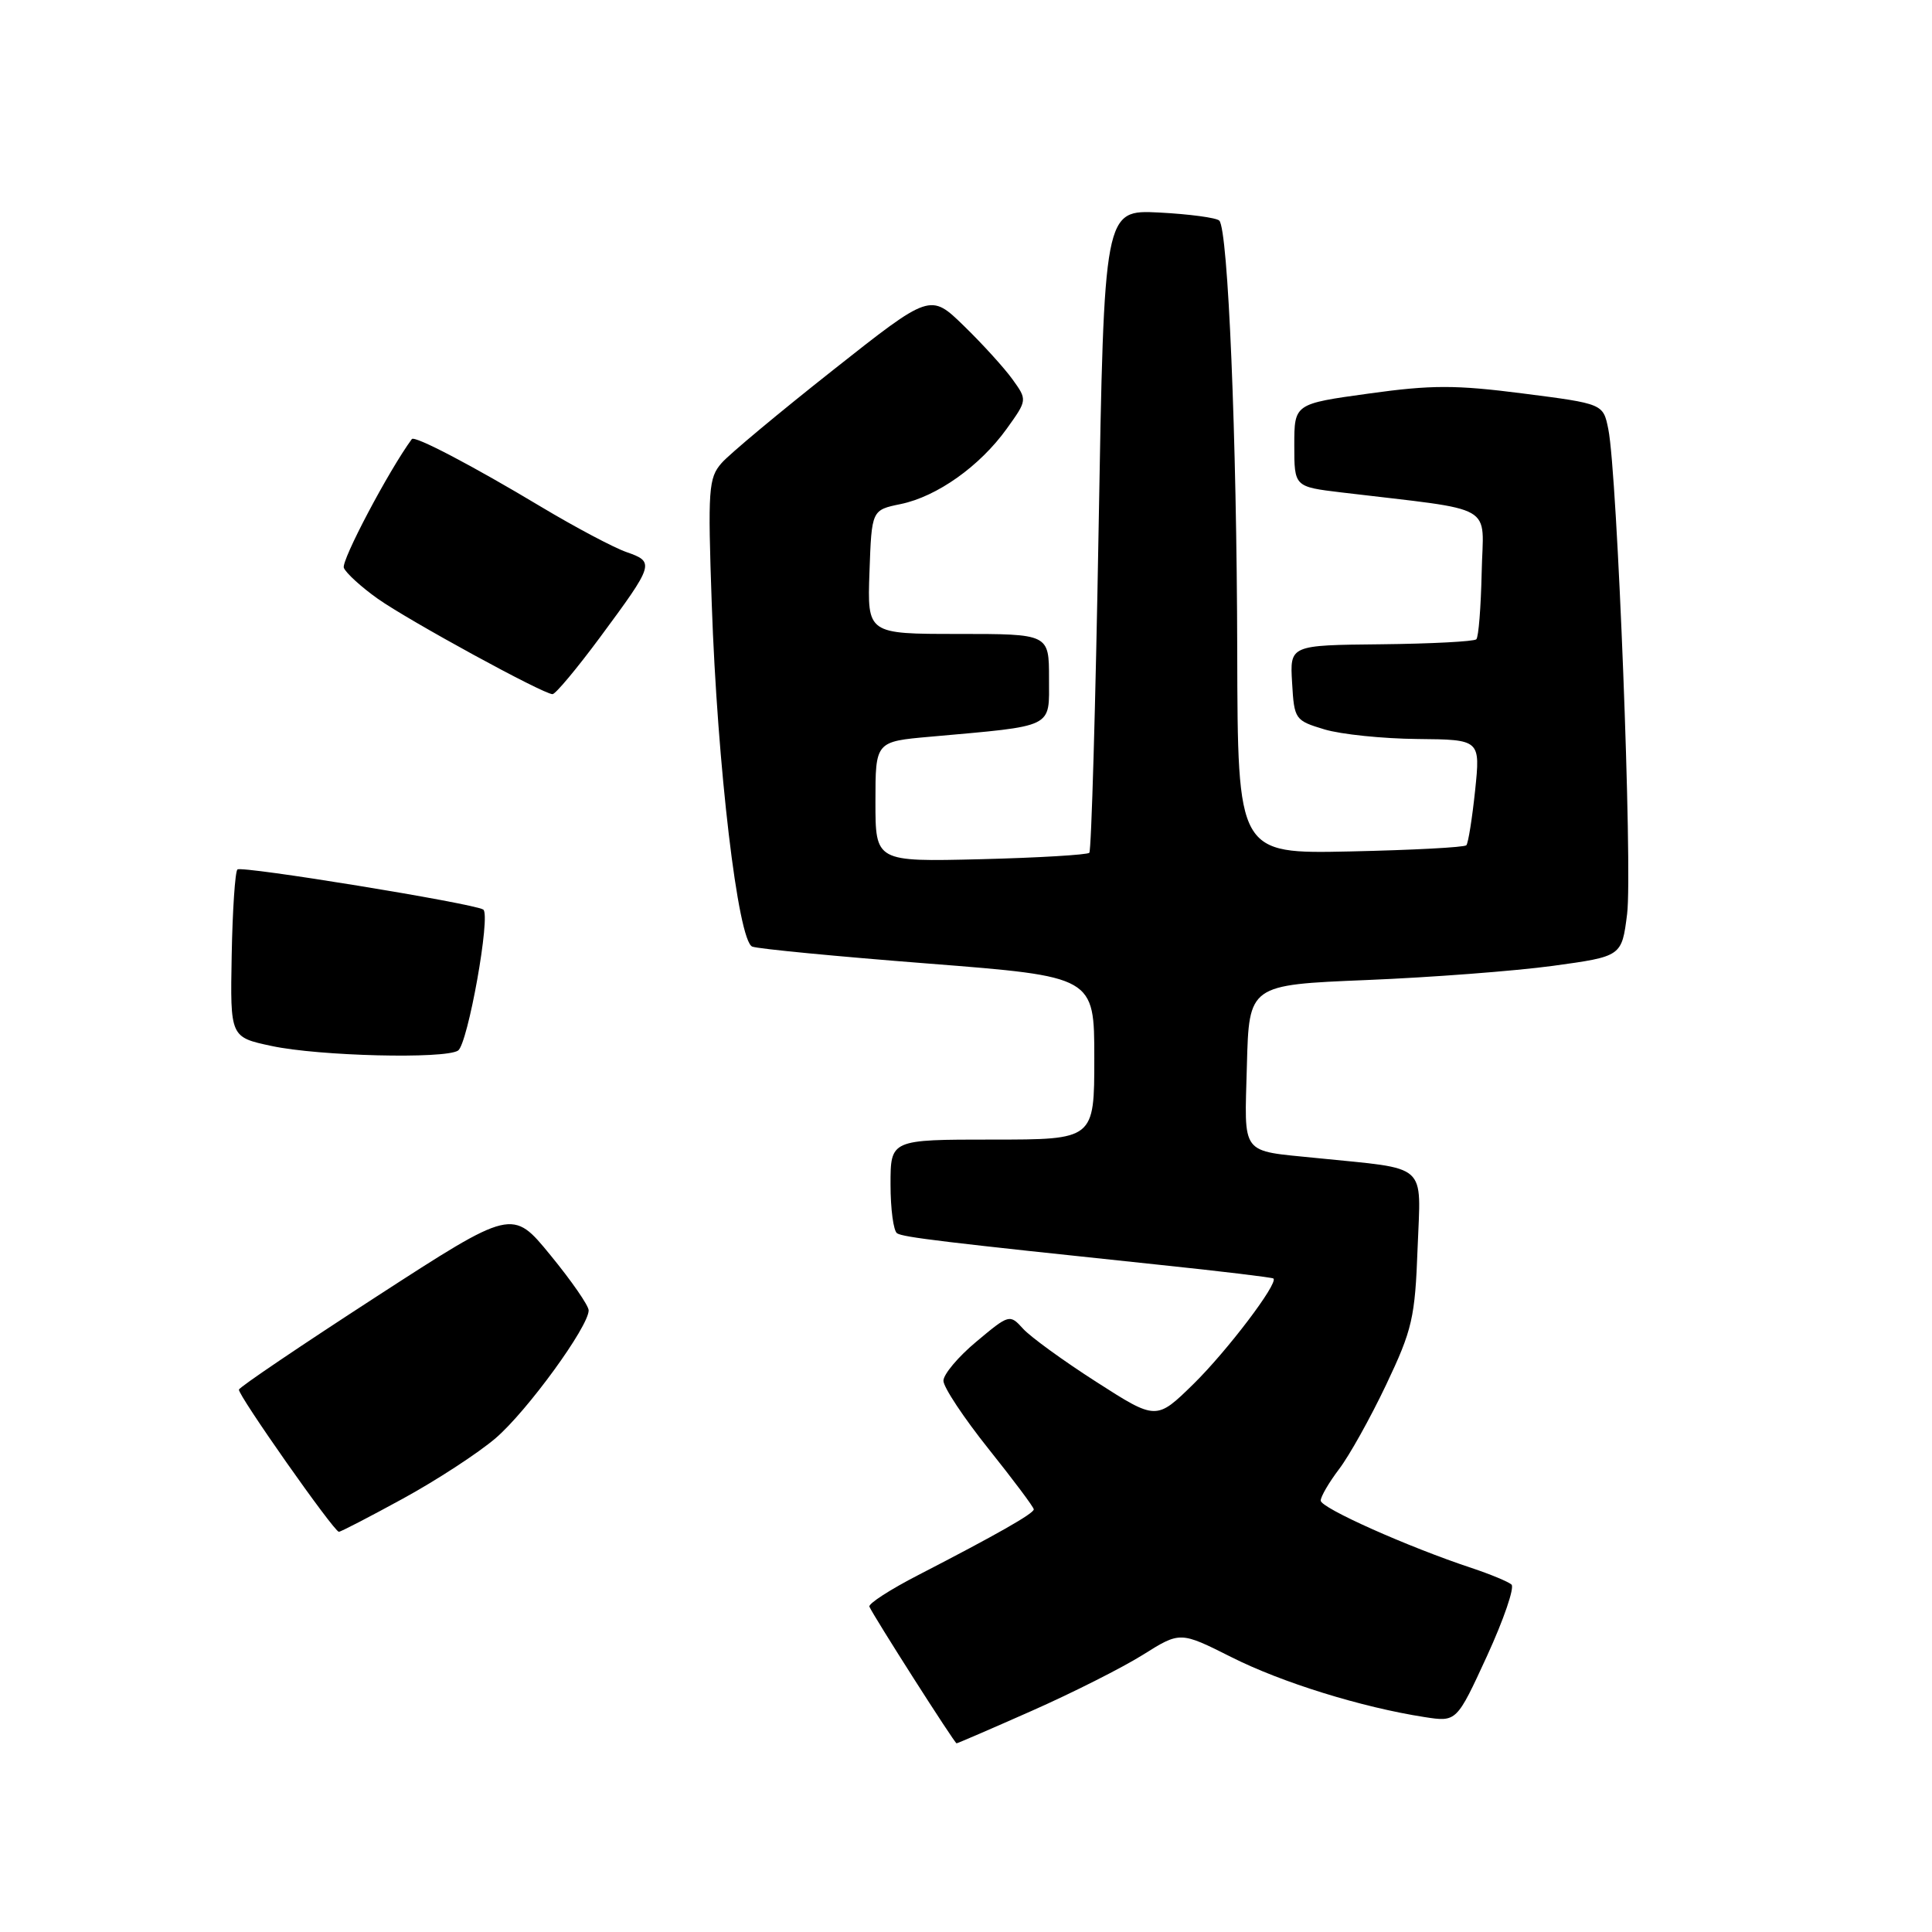 <?xml version="1.0" encoding="UTF-8" standalone="no"?>
<!DOCTYPE svg PUBLIC "-//W3C//DTD SVG 1.1//EN" "http://www.w3.org/Graphics/SVG/1.1/DTD/svg11.dtd" >
<svg xmlns="http://www.w3.org/2000/svg" xmlns:xlink="http://www.w3.org/1999/xlink" version="1.1" viewBox="0 0 256 256">
 <g >
 <path fill="currentColor"
d=" M 136.75 226.68 C 142.11 224.31 148.72 220.97 151.44 219.27 C 156.38 216.17 156.38 216.17 163.15 219.57 C 169.82 222.94 180.44 226.23 188.75 227.52 C 193.01 228.18 193.01 228.18 197.04 219.42 C 199.25 214.60 200.71 210.35 200.28 209.96 C 199.85 209.58 197.47 208.59 195.00 207.77 C 186.52 204.96 175.00 199.81 175.00 198.84 C 175.00 198.30 176.10 196.43 177.43 194.67 C 178.77 192.92 181.58 187.89 183.67 183.49 C 187.14 176.18 187.50 174.63 187.84 165.36 C 188.27 153.93 189.43 154.97 174.50 153.45 C 164.22 152.40 164.90 153.29 165.22 141.17 C 165.50 130.50 165.50 130.50 181.08 129.86 C 189.65 129.51 200.76 128.66 205.77 127.98 C 214.89 126.73 214.89 126.73 215.60 121.12 C 216.34 115.27 214.31 62.75 213.11 56.87 C 212.43 53.50 212.43 53.50 201.82 52.14 C 192.87 50.99 189.68 50.99 181.36 52.15 C 171.50 53.51 171.50 53.51 171.50 59.01 C 171.50 64.50 171.50 64.50 177.75 65.25 C 198.66 67.76 196.52 66.54 196.33 75.85 C 196.23 80.43 195.92 84.42 195.62 84.71 C 195.33 85.00 189.65 85.30 183.00 85.37 C 170.91 85.49 170.91 85.49 171.21 90.47 C 171.49 95.33 171.59 95.47 175.50 96.65 C 177.70 97.31 183.25 97.88 187.83 97.92 C 196.16 98.00 196.16 98.00 195.46 104.75 C 195.07 108.46 194.55 111.72 194.30 112.00 C 194.04 112.28 187.13 112.64 178.92 112.82 C 164.00 113.14 164.00 113.14 163.94 86.32 C 163.88 57.96 162.73 30.40 161.56 29.23 C 161.18 28.85 157.59 28.37 153.58 28.16 C 146.30 27.80 146.30 27.80 145.57 70.15 C 145.17 93.44 144.61 112.72 144.34 113.00 C 144.06 113.27 137.57 113.66 129.92 113.85 C 116.00 114.19 116.00 114.19 116.00 106.23 C 116.00 98.26 116.00 98.26 123.25 97.62 C 139.88 96.13 139.00 96.56 139.00 89.89 C 139.00 84.00 139.00 84.00 126.96 84.00 C 114.92 84.00 114.92 84.00 115.21 75.79 C 115.50 67.58 115.50 67.58 119.35 66.79 C 124.17 65.79 129.82 61.78 133.39 56.82 C 136.13 53.00 136.13 53.00 134.15 50.25 C 133.06 48.74 130.16 45.55 127.72 43.18 C 123.27 38.85 123.27 38.85 110.39 49.03 C 103.30 54.63 96.65 60.17 95.62 61.35 C 93.88 63.33 93.78 64.80 94.31 80.00 C 95.05 101.54 97.79 124.71 99.68 125.43 C 100.45 125.73 110.96 126.74 123.04 127.68 C 145.00 129.40 145.00 129.40 145.00 140.20 C 145.00 151.00 145.00 151.00 131.50 151.00 C 118.00 151.00 118.00 151.00 118.00 156.94 C 118.00 160.21 118.39 163.12 118.87 163.42 C 119.73 163.95 124.86 164.57 153.49 167.58 C 161.74 168.44 168.60 169.27 168.74 169.41 C 169.39 170.06 162.61 178.99 158.17 183.36 C 153.22 188.21 153.22 188.21 145.27 183.11 C 140.90 180.31 136.52 177.13 135.55 176.05 C 133.80 174.12 133.71 174.14 129.39 177.76 C 126.97 179.77 125.00 182.12 125.01 182.96 C 125.01 183.81 127.71 187.88 131.00 192.00 C 134.29 196.12 136.99 199.72 136.98 200.00 C 136.98 200.55 132.05 203.35 121.70 208.69 C 117.96 210.61 115.03 212.51 115.20 212.89 C 115.72 214.12 126.49 231.00 126.75 231.00 C 126.88 231.00 131.38 229.06 136.75 226.68 Z  M 53.40 198.57 C 57.85 196.14 63.38 192.53 65.68 190.56 C 69.86 186.97 78.00 175.78 78.00 173.63 C 78.00 173.00 75.72 169.71 72.94 166.32 C 67.89 160.14 67.89 160.14 49.86 171.82 C 39.94 178.25 31.75 183.78 31.66 184.13 C 31.49 184.80 44.22 202.92 44.90 202.97 C 45.12 202.99 48.94 201.01 53.40 198.57 Z  M 60.69 139.21 C 61.99 138.38 65.07 121.16 64.03 120.52 C 62.69 119.69 31.98 114.69 31.46 115.21 C 31.15 115.51 30.81 120.64 30.70 126.59 C 30.50 137.43 30.50 137.43 36.00 138.60 C 42.27 139.94 58.90 140.35 60.69 139.21 Z  M 79.52 84.43 C 86.70 74.72 86.78 74.47 83.00 73.15 C 81.29 72.55 76.20 69.85 71.69 67.15 C 62.67 61.74 54.94 57.68 54.57 58.18 C 51.50 62.36 45.19 74.31 45.56 75.24 C 45.84 75.93 47.86 77.78 50.06 79.34 C 54.15 82.23 71.93 91.95 73.21 91.98 C 73.60 91.99 76.44 88.59 79.52 84.43 Z "/>
</g>
</svg>